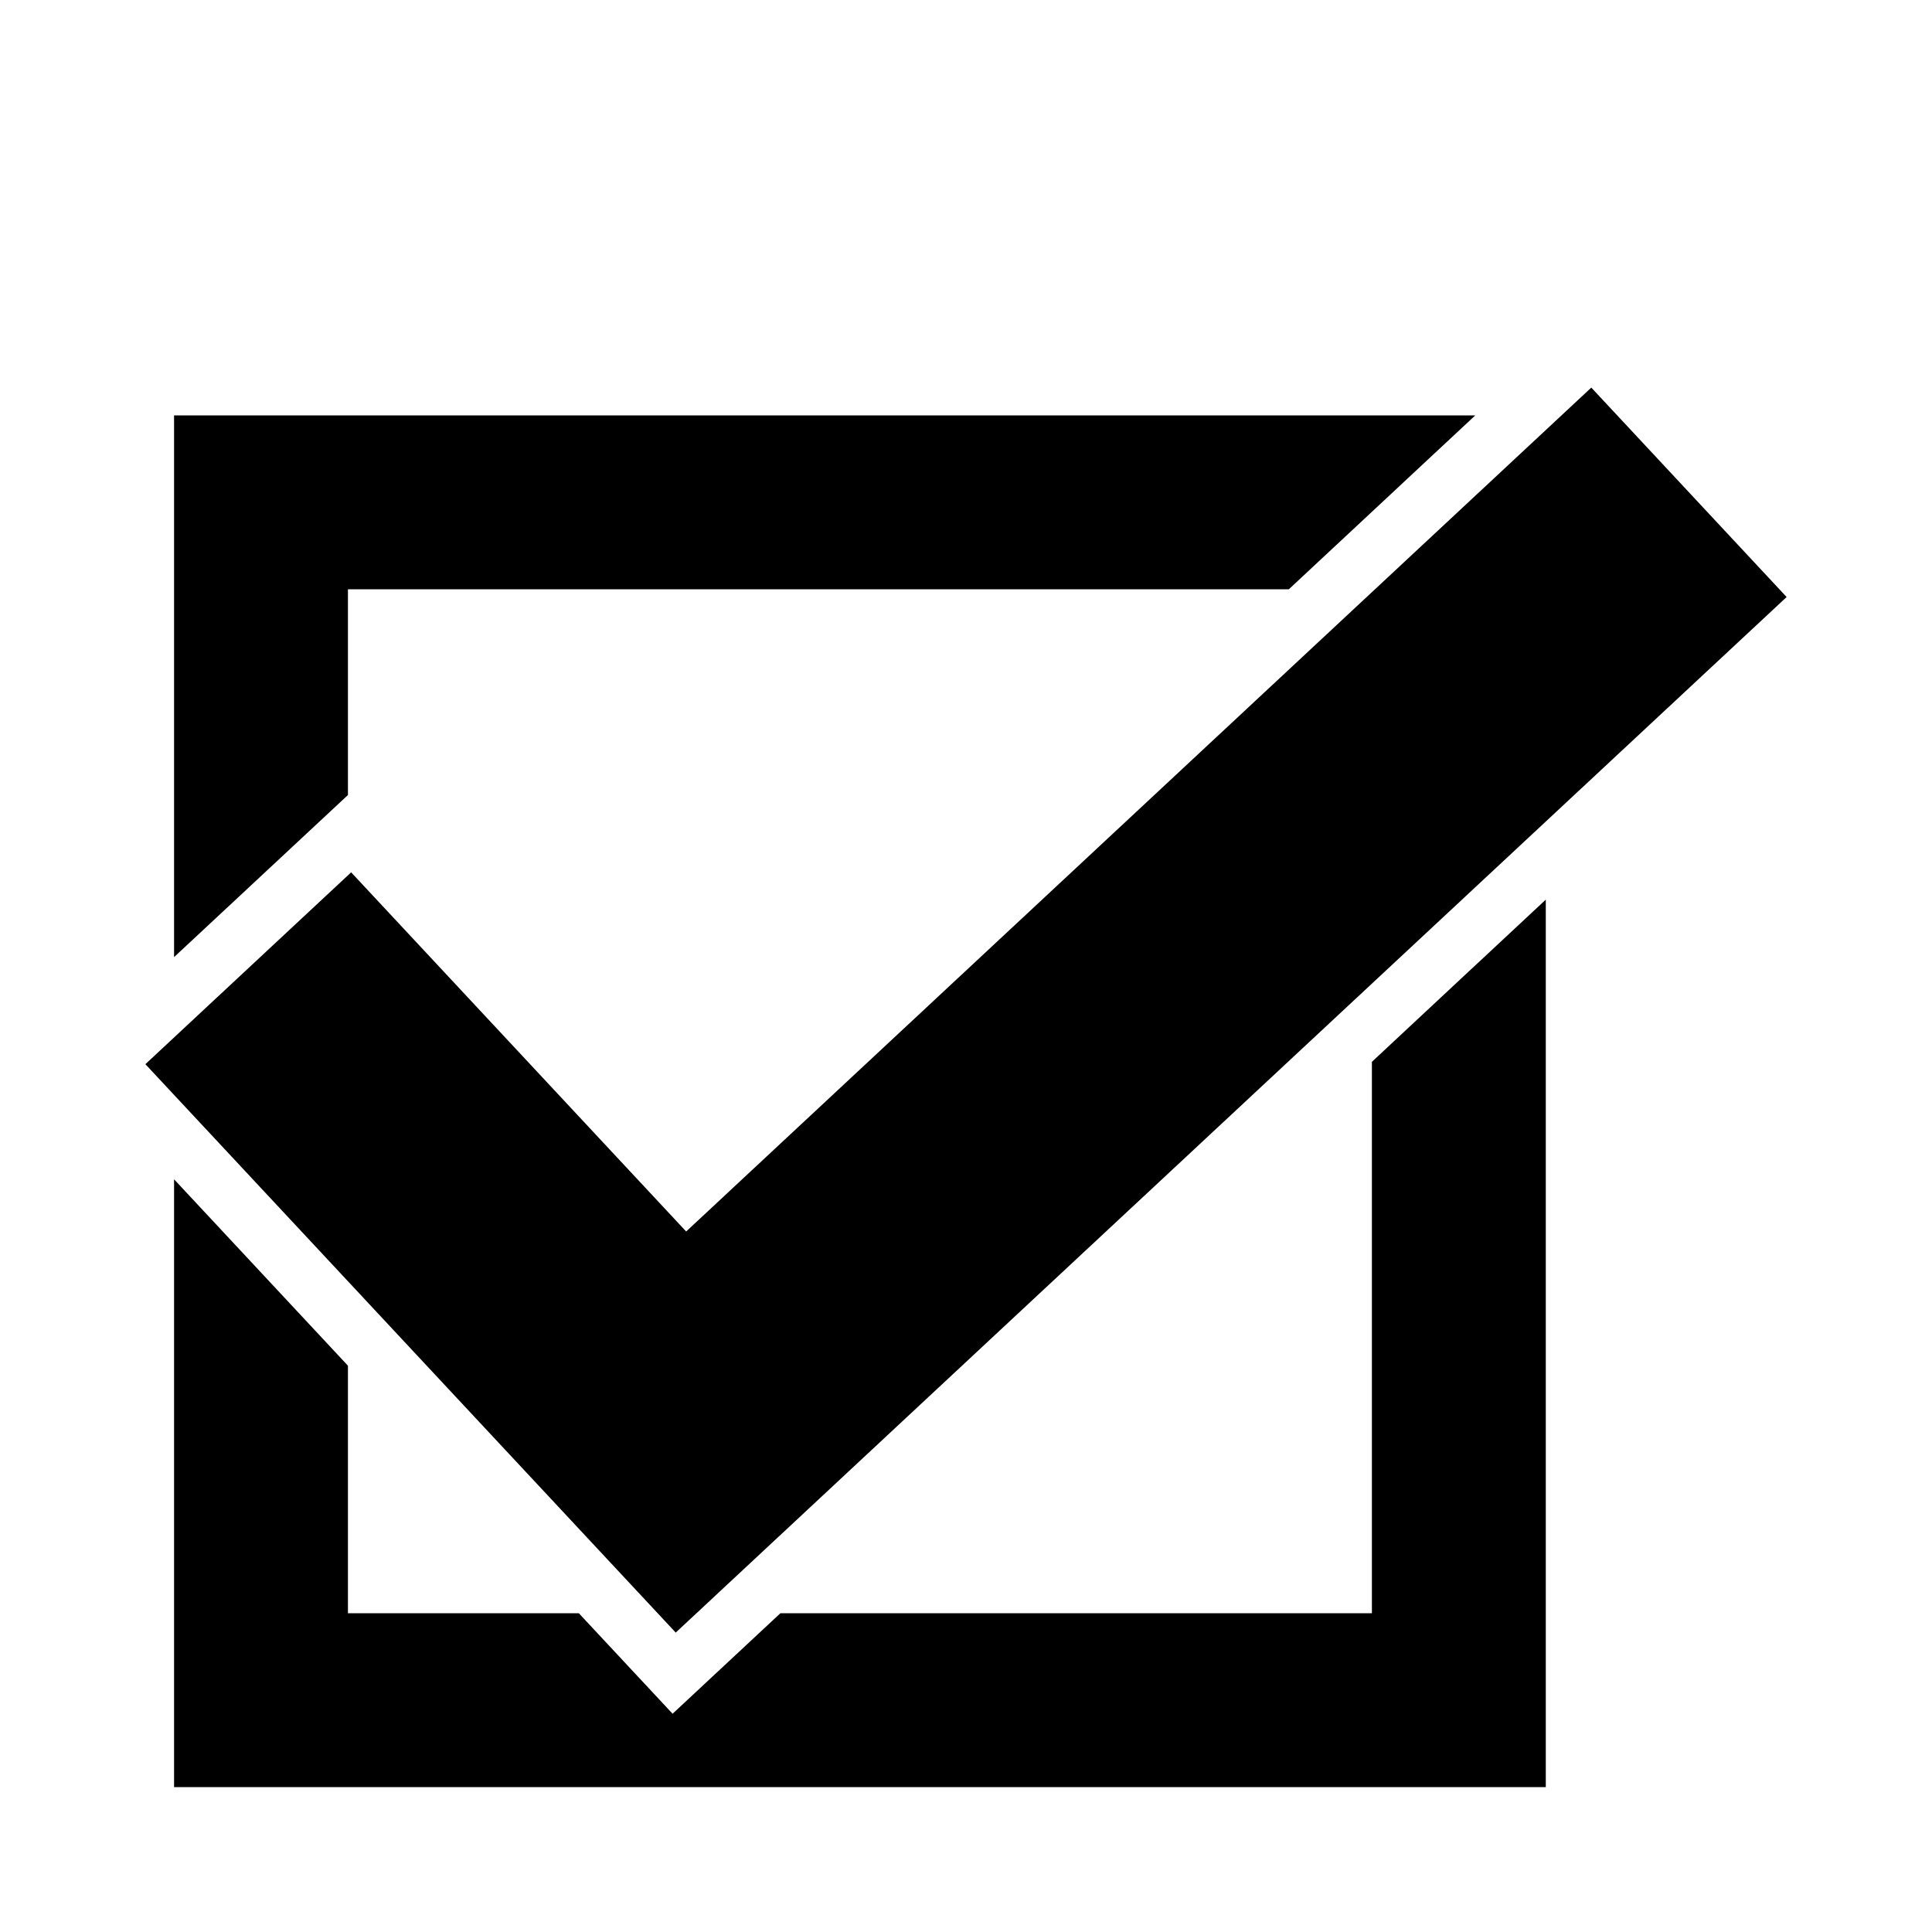 <?xml version="1.0" encoding="utf-8"?>
<!-- Generator: Adobe Illustrator 15.0.0, SVG Export Plug-In . SVG Version: 6.00 Build 0)  -->
<!DOCTYPE svg PUBLIC "-//W3C//DTD SVG 1.1//EN" "http://www.w3.org/Graphics/SVG/1.1/DTD/svg11.dtd">
<svg version="1.1" id="Layer_1" xmlns:xml="http://www.w3.org/XML/1998/namespace"
	 xmlns="http://www.w3.org/2000/svg" xmlns:xlink="http://www.w3.org/1999/xlink" x="0px" y="0px" width="400px" height="400px"
	 viewBox="0 0 400 400" enable-background="new 0 0 400 400" xml:space="preserve">
<g>
	<polygon fill="none" points="119.846,334.008 119.842,334 72.038,282.756 72.038,282.756 72.038,334.008 	"/>
	<polygon fill="none" points="161.566,334.008 284.038,334.008 284.038,219.84 161.562,334 139.246,354.796 139.254,354.809 	"/>
	<polygon fill="none" points="72.038,164.6 72.038,164.6 73.242,163.48 142.598,237.84 266.838,122.004 72.038,122.004 	"/>
	<g>
		<g>
			<polygon points="72.038,164.6 72.038,122.004 266.838,122.004 266.846,122 305.434,86.004 36.038,86.004 36.038,198.164 
				36.038,198.16 			"/>
		</g>
	</g>
	<g>
		<g>
			<polygon points="284.038,334.008 161.566,334.008 139.254,354.809 139.246,354.796 139.242,354.8 119.846,334.008 
				72.038,334.008 72.038,282.756 36.038,244.16 36.038,244.156 36.038,370.008 320.038,370.008 320.038,186.26 300.038,204.908 
				284.038,219.84 			"/>
		</g>
	</g>
	<g>
		<g>
			<polygon points="329.462,80.248 142.062,254.968 72.702,180.608 30.102,220.328 139.902,338.008 369.902,123.608 			"/>
		</g>
	</g>
</g>
</svg>
